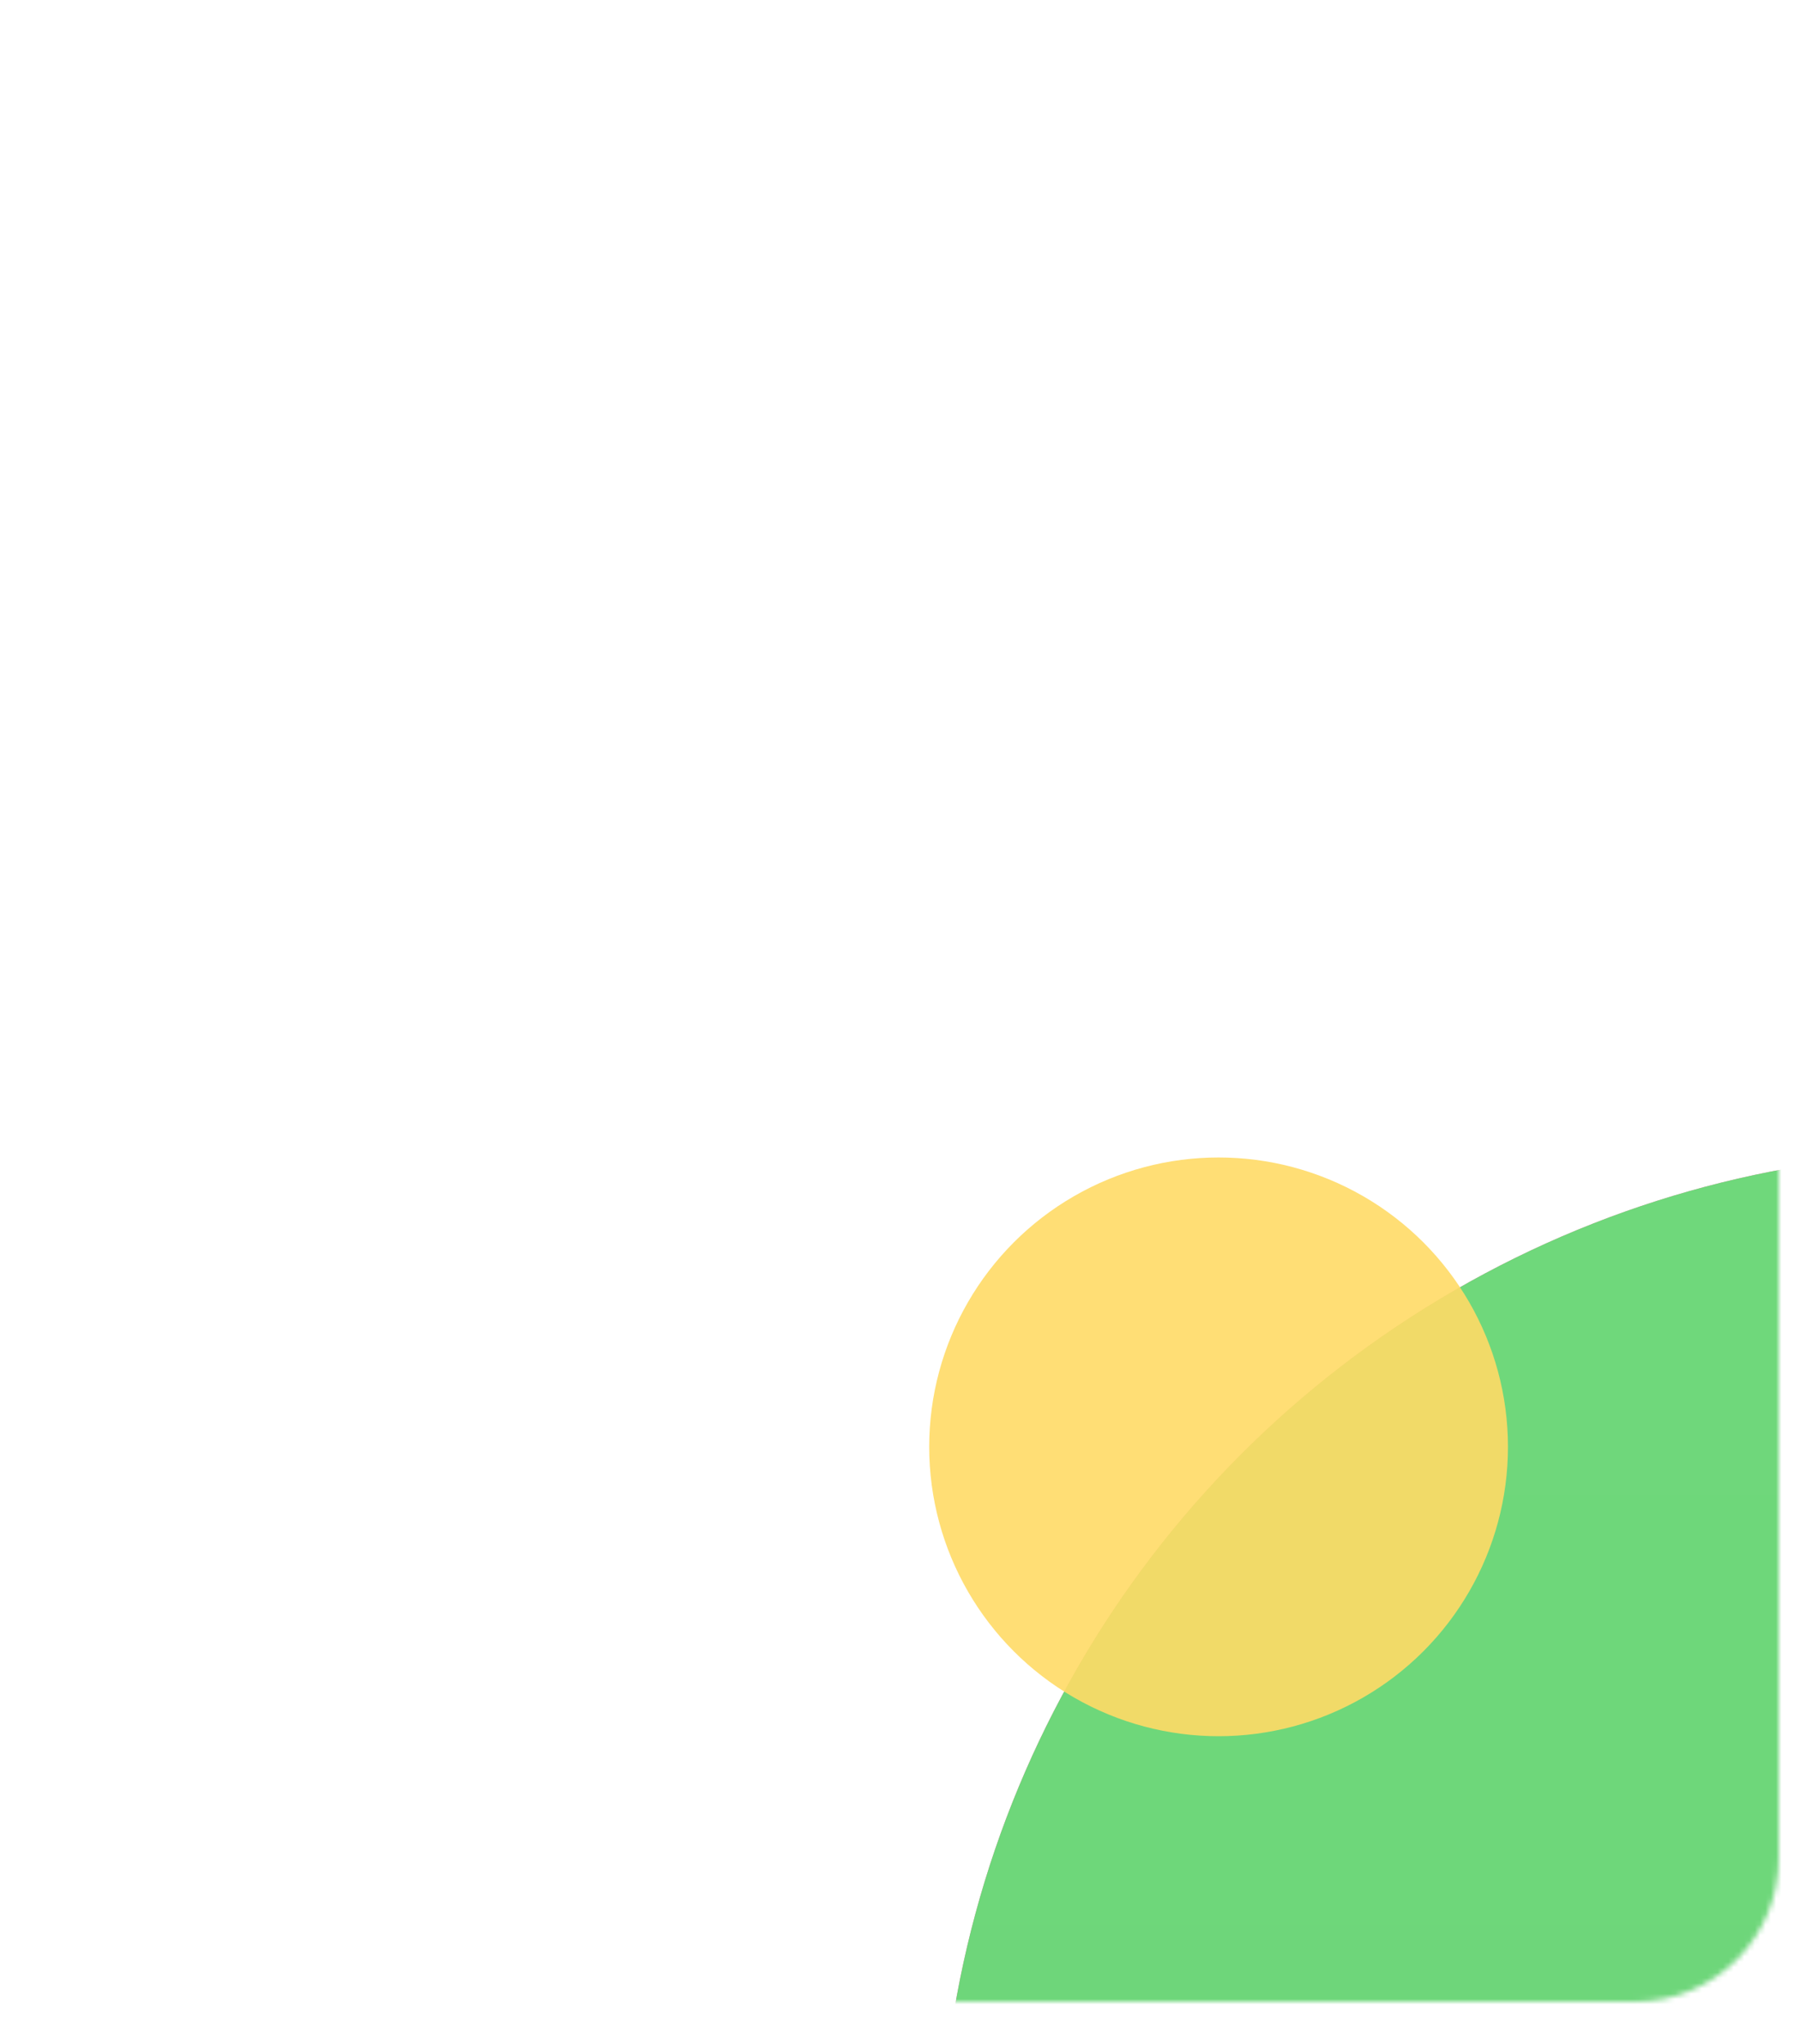 <svg width="339" height="385" viewBox="0 0 339 385" fill="none" xmlns="http://www.w3.org/2000/svg">
<mask id="mask0" mask-type="alpha" maskUnits="userSpaceOnUse" x="0" y="0" width="335" height="377">
<rect width="335" height="377" rx="27" fill="url(#paint0_linear)"/>
</mask>
<g mask="url(#mask0)">
<g filter="url(#filter0_ii)">
<circle cx="371" cy="408" r="194" fill="#FF81B1"/>
<circle cx="371" cy="408" r="194" fill="url(#paint1_linear)"/>
</g>
</g>
<circle cx="229.5" cy="272.5" r="54.5" fill="#FFDB66" fill-opacity="0.9"/>
<defs>
<filter id="filter0_ii" x="175" y="213" width="392" height="393" filterUnits="userSpaceOnUse" color-interpolation-filters="sRGB">
<feFlood flood-opacity="0" result="BackgroundImageFix"/>
<feBlend mode="normal" in="SourceGraphic" in2="BackgroundImageFix" result="shape"/>
<feColorMatrix in="SourceAlpha" type="matrix" values="0 0 0 0 0 0 0 0 0 0 0 0 0 0 0 0 0 0 127 0" result="hardAlpha"/>
<feOffset dx="-2" dy="-1"/>
<feGaussianBlur stdDeviation="2"/>
<feComposite in2="hardAlpha" operator="arithmetic" k2="-1" k3="1"/>
<feColorMatrix type="matrix" values="0 0 0 0 0.337 0 0 0 0 0.637 0 0 0 0 0.384 0 0 0 1 0"/>
<feBlend mode="normal" in2="shape" result="effect1_innerShadow"/>
<feColorMatrix in="SourceAlpha" type="matrix" values="0 0 0 0 0 0 0 0 0 0 0 0 0 0 0 0 0 0 127 0" result="hardAlpha"/>
<feOffset dx="2" dy="4"/>
<feGaussianBlur stdDeviation="4"/>
<feComposite in2="hardAlpha" operator="arithmetic" k2="-1" k3="1"/>
<feColorMatrix type="matrix" values="0 0 0 0 0.631 0 0 0 0 1 0 0 0 0 0.706 0 0 0 1 0"/>
<feBlend mode="normal" in2="effect1_innerShadow" result="effect2_innerShadow"/>
</filter>
<linearGradient id="paint0_linear" x1="-133.287" y1="-158.783" x2="499.034" y2="-131.49" gradientUnits="userSpaceOnUse">
<stop stop-color="#6076FF"/>
<stop offset="1" stop-color="#1D35BF"/>
</linearGradient>
<linearGradient id="paint1_linear" x1="371" y1="214" x2="371" y2="602" gradientUnits="userSpaceOnUse">
<stop stop-color="#6FD87B"/>
<stop offset="1" stop-color="#6CD478"/>
</linearGradient>
</defs>
</svg>
